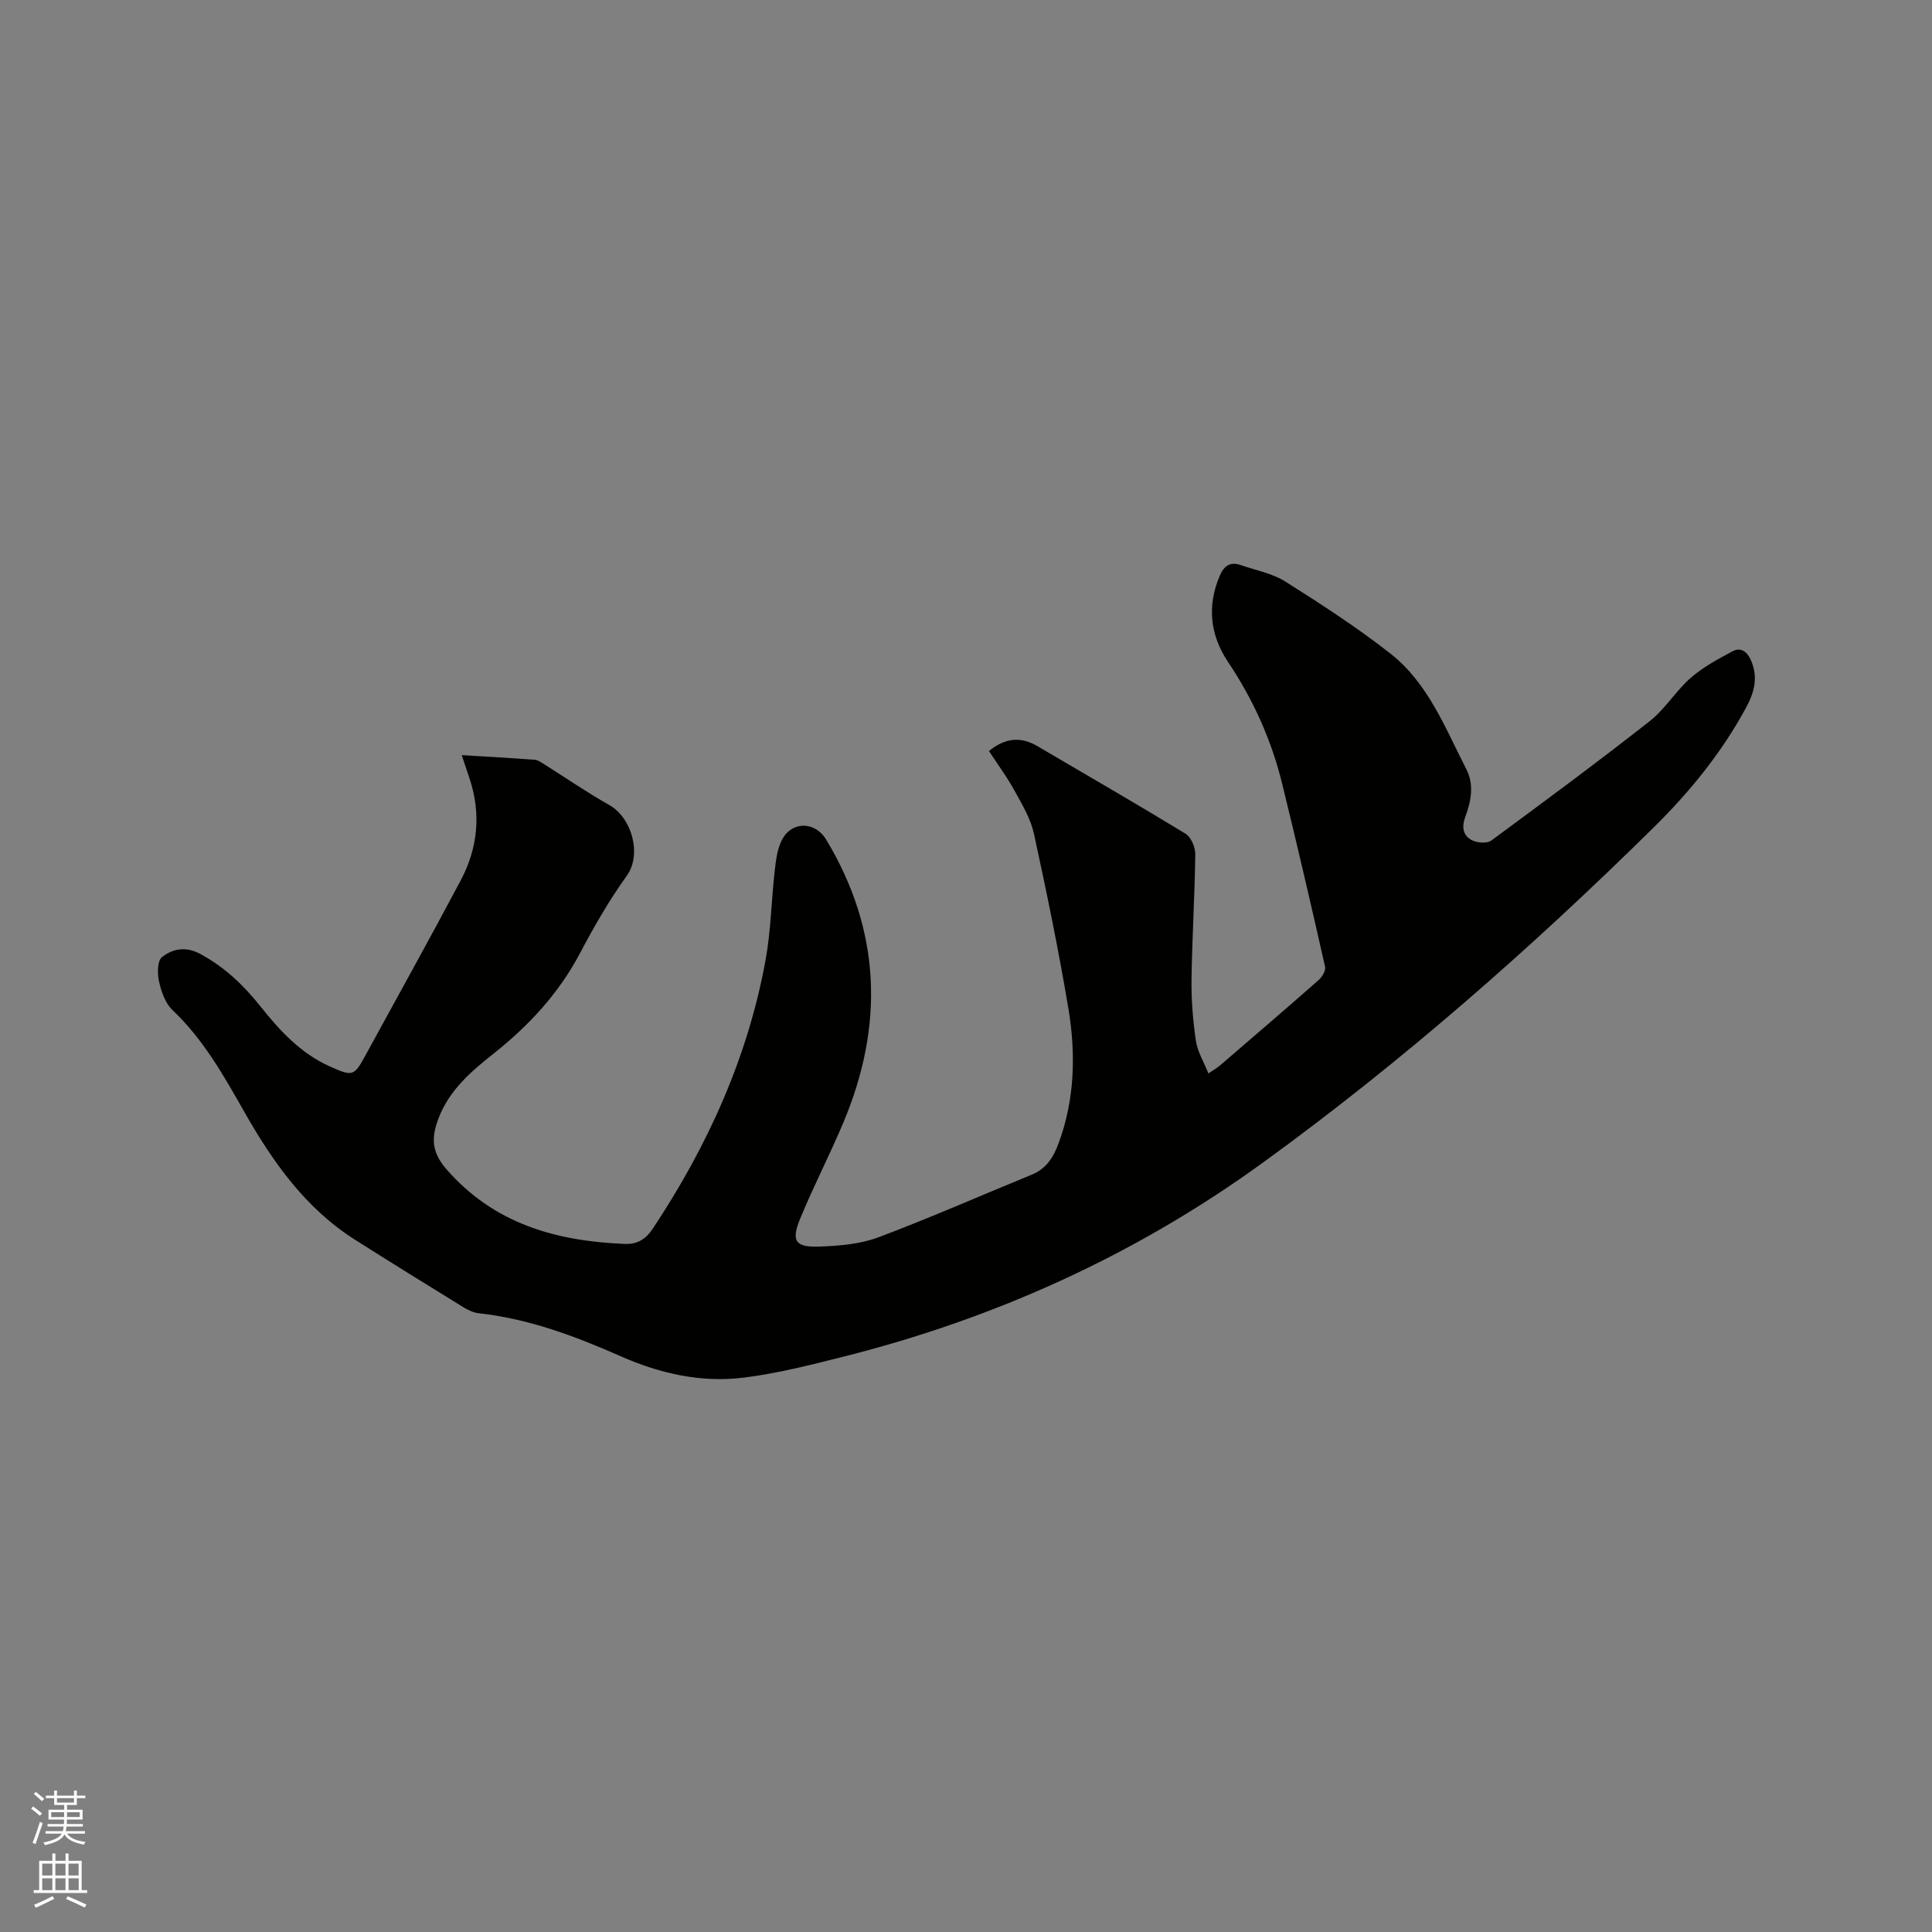 <svg enable-background="new 0 0 400 400" viewBox="0 0 400 400" xmlns="http://www.w3.org/2000/svg"><rect x="0" y="0" width="400" height="400" fill="#808080" stroke="none"/><path d="m6.44 374.46.42-.45c.65.47 1.27.95 1.85 1.44l-.45.49c-.65-.56-1.25-1.06-1.82-1.48m.93 7.33-.63-.26c.55-1.36 1.05-2.8 1.52-4.33.19.1.38.19.59.27-.46 1.29-.95 2.73-1.48 4.32m-.38-10.38.44-.42c.43.34 1.01.82 1.74 1.44l-.49.49c-.53-.51-1.09-1.01-1.69-1.51m2.5.35h1.72v-1.04h.59v1.04h3.52v-1.04h.59v1.04h1.75v.53h-1.75v1.42h-2.03v.97h3.22v2.03h-3.24c0 .35-.01.66-.03.93h3.32v.53h-3.37c-.03.27-.08.58-.15.94h3.96v.53h-3.71c.67.92 1.93 1.48 3.79 1.68-.13.24-.23.44-.29.59-2.13-.38-3.48-1.08-4.04-2.12-.43.97-1.77 1.72-4.03 2.23-.09-.19-.2-.37-.33-.55 2.1-.42 3.37-1.03 3.81-1.83h-3.36v-.53h3.58c.08-.29.13-.61.16-.94h-3.33v-.53h3.39c.02-.27.04-.58.04-.93h-3.23v-2.03h3.25v-.97h-2.07v-1.42h-1.73zm1.12 3.44v1h2.65c.01-.3.02-.44.01-.4v-.25-.35zm1.19-2h3.52v-.91h-3.52zm4.71 2h-2.63v.59c0 .15-.01.28-.01.4h2.64z" fill="#fbfcfa"/><path d="m13.56 383.74h.63v1.52h2.72v6.07h1.13v.6h-11.06v-.6h1.13v-6.07h2.73v-1.52h.63v1.52h2.1v-1.52zm-2.69 8.83.38.56c-1.24.63-2.53 1.25-3.85 1.85-.1-.21-.21-.42-.34-.63 1.36-.55 2.63-1.15 3.81-1.78m-2.13-4.27h2.1v-2.45h-2.1zm0 3.04h2.1v-2.46h-2.1zm2.72-3.04h2.1v-2.45h-2.1zm0 3.04h2.1v-2.46h-2.1zm6.07 3.6c-1.41-.71-2.7-1.3-3.86-1.78l.35-.56c1.45.62 2.75 1.19 3.88 1.72zm-1.25-9.09h-2.1v2.45h2.1zm-2.09 5.49h2.1v-2.46h-2.1z" fill="#fbfcfa"/><path d="m204.75 155.49c3.42-2.79 6.65-3 10.05-1 10.23 6.01 20.51 11.94 30.64 18.11 1.15.7 2.05 2.82 2.03 4.26-.11 8.67-.66 17.34-.78 26.02-.05 4.21.3 8.46.91 12.63.33 2.21 1.61 4.28 2.59 6.74 1.09-.75 1.8-1.15 2.41-1.67 6.83-5.88 13.68-11.74 20.44-17.7.72-.63 1.48-1.95 1.3-2.74-2.87-12.69-5.8-25.36-8.91-37.99-2.22-9.01-5.98-17.34-11.18-25.1-3.67-5.48-4.42-11.55-1.7-17.87.95-2.2 2.27-2.91 4.42-2.16 3.1 1.07 6.49 1.7 9.19 3.41 7.41 4.68 14.8 9.47 21.69 14.87 7.82 6.13 11.36 15.41 15.74 23.96 1.65 3.22.99 6.63-.23 9.89-.78 2.09-.47 3.95 1.54 4.88 1.09.5 3.01.62 3.88-.02 11.01-8.11 22.01-16.25 32.76-24.69 3.21-2.52 5.42-6.28 8.51-8.98 2.55-2.23 5.66-3.89 8.68-5.51 1.64-.88 2.97.06 3.75 1.79 1.59 3.55.76 6.71-1.02 9.97-5.05 9.29-11.57 17.32-19.12 24.76-25.34 24.98-51.99 48.4-80.8 69.31-26.39 19.15-55.55 32.35-87.13 40.28-6.77 1.7-13.59 3.44-20.5 4.29-8.78 1.08-17.33-.86-25.4-4.43-9.43-4.17-19.01-7.76-29.36-8.9-1.11-.12-2.25-.65-3.21-1.25-7.49-4.61-14.97-9.24-22.4-13.95-10.27-6.5-17.05-16.11-22.9-26.4-4.3-7.57-8.51-15.1-14.94-21.19-1.48-1.41-2.3-3.8-2.77-5.89-.37-1.63-.37-4.3.61-5.06 2.21-1.74 4.91-2.29 7.95-.64 5.03 2.72 8.92 6.42 12.46 10.87 3.94 4.96 8.3 9.69 14.29 12.38 4.84 2.18 5.06 2.08 7.53-2.46 6.55-11.99 13.19-23.93 19.6-36 3.56-6.7 4.28-13.81 1.85-21.12-.5-1.49-1-2.99-1.62-4.85 5.27.32 10.21.6 15.13.96.58.04 1.17.45 1.7.78 4.57 2.87 9.02 5.94 13.71 8.59 4.71 2.66 6.79 10.24 3.63 14.64-3.63 5.06-6.78 10.52-9.69 16.04-4.4 8.33-10.58 14.99-17.89 20.79-4.65 3.69-9.15 7.52-11.39 13.38-1.51 3.94-1.51 6.94 1.6 10.52 9.85 11.33 22.68 14.91 36.9 15.5 2.65.11 4.4-.95 5.94-3.29 11.3-17.06 19.61-35.37 23.28-55.58 1.09-6.02 1.18-12.22 1.87-18.32.25-2.18.51-4.51 1.48-6.41 2.02-3.98 6.86-3.95 9.18-.11 11.36 18.85 12 38.41 3.61 58.46-2.82 6.73-6.2 13.23-8.98 19.98-1.94 4.71-1.04 6.02 4.07 5.82 4.08-.16 8.37-.51 12.14-1.93 10.69-4.01 21.14-8.63 31.71-12.95 3.01-1.23 4.49-3.58 5.56-6.48 3.38-9.12 3.6-18.54 2.04-27.92-2.02-12.11-4.52-24.15-7.12-36.15-.65-3-2.3-5.85-3.83-8.59-1.57-2.94-3.59-5.67-5.5-8.58z" fill="#010100"/></svg>